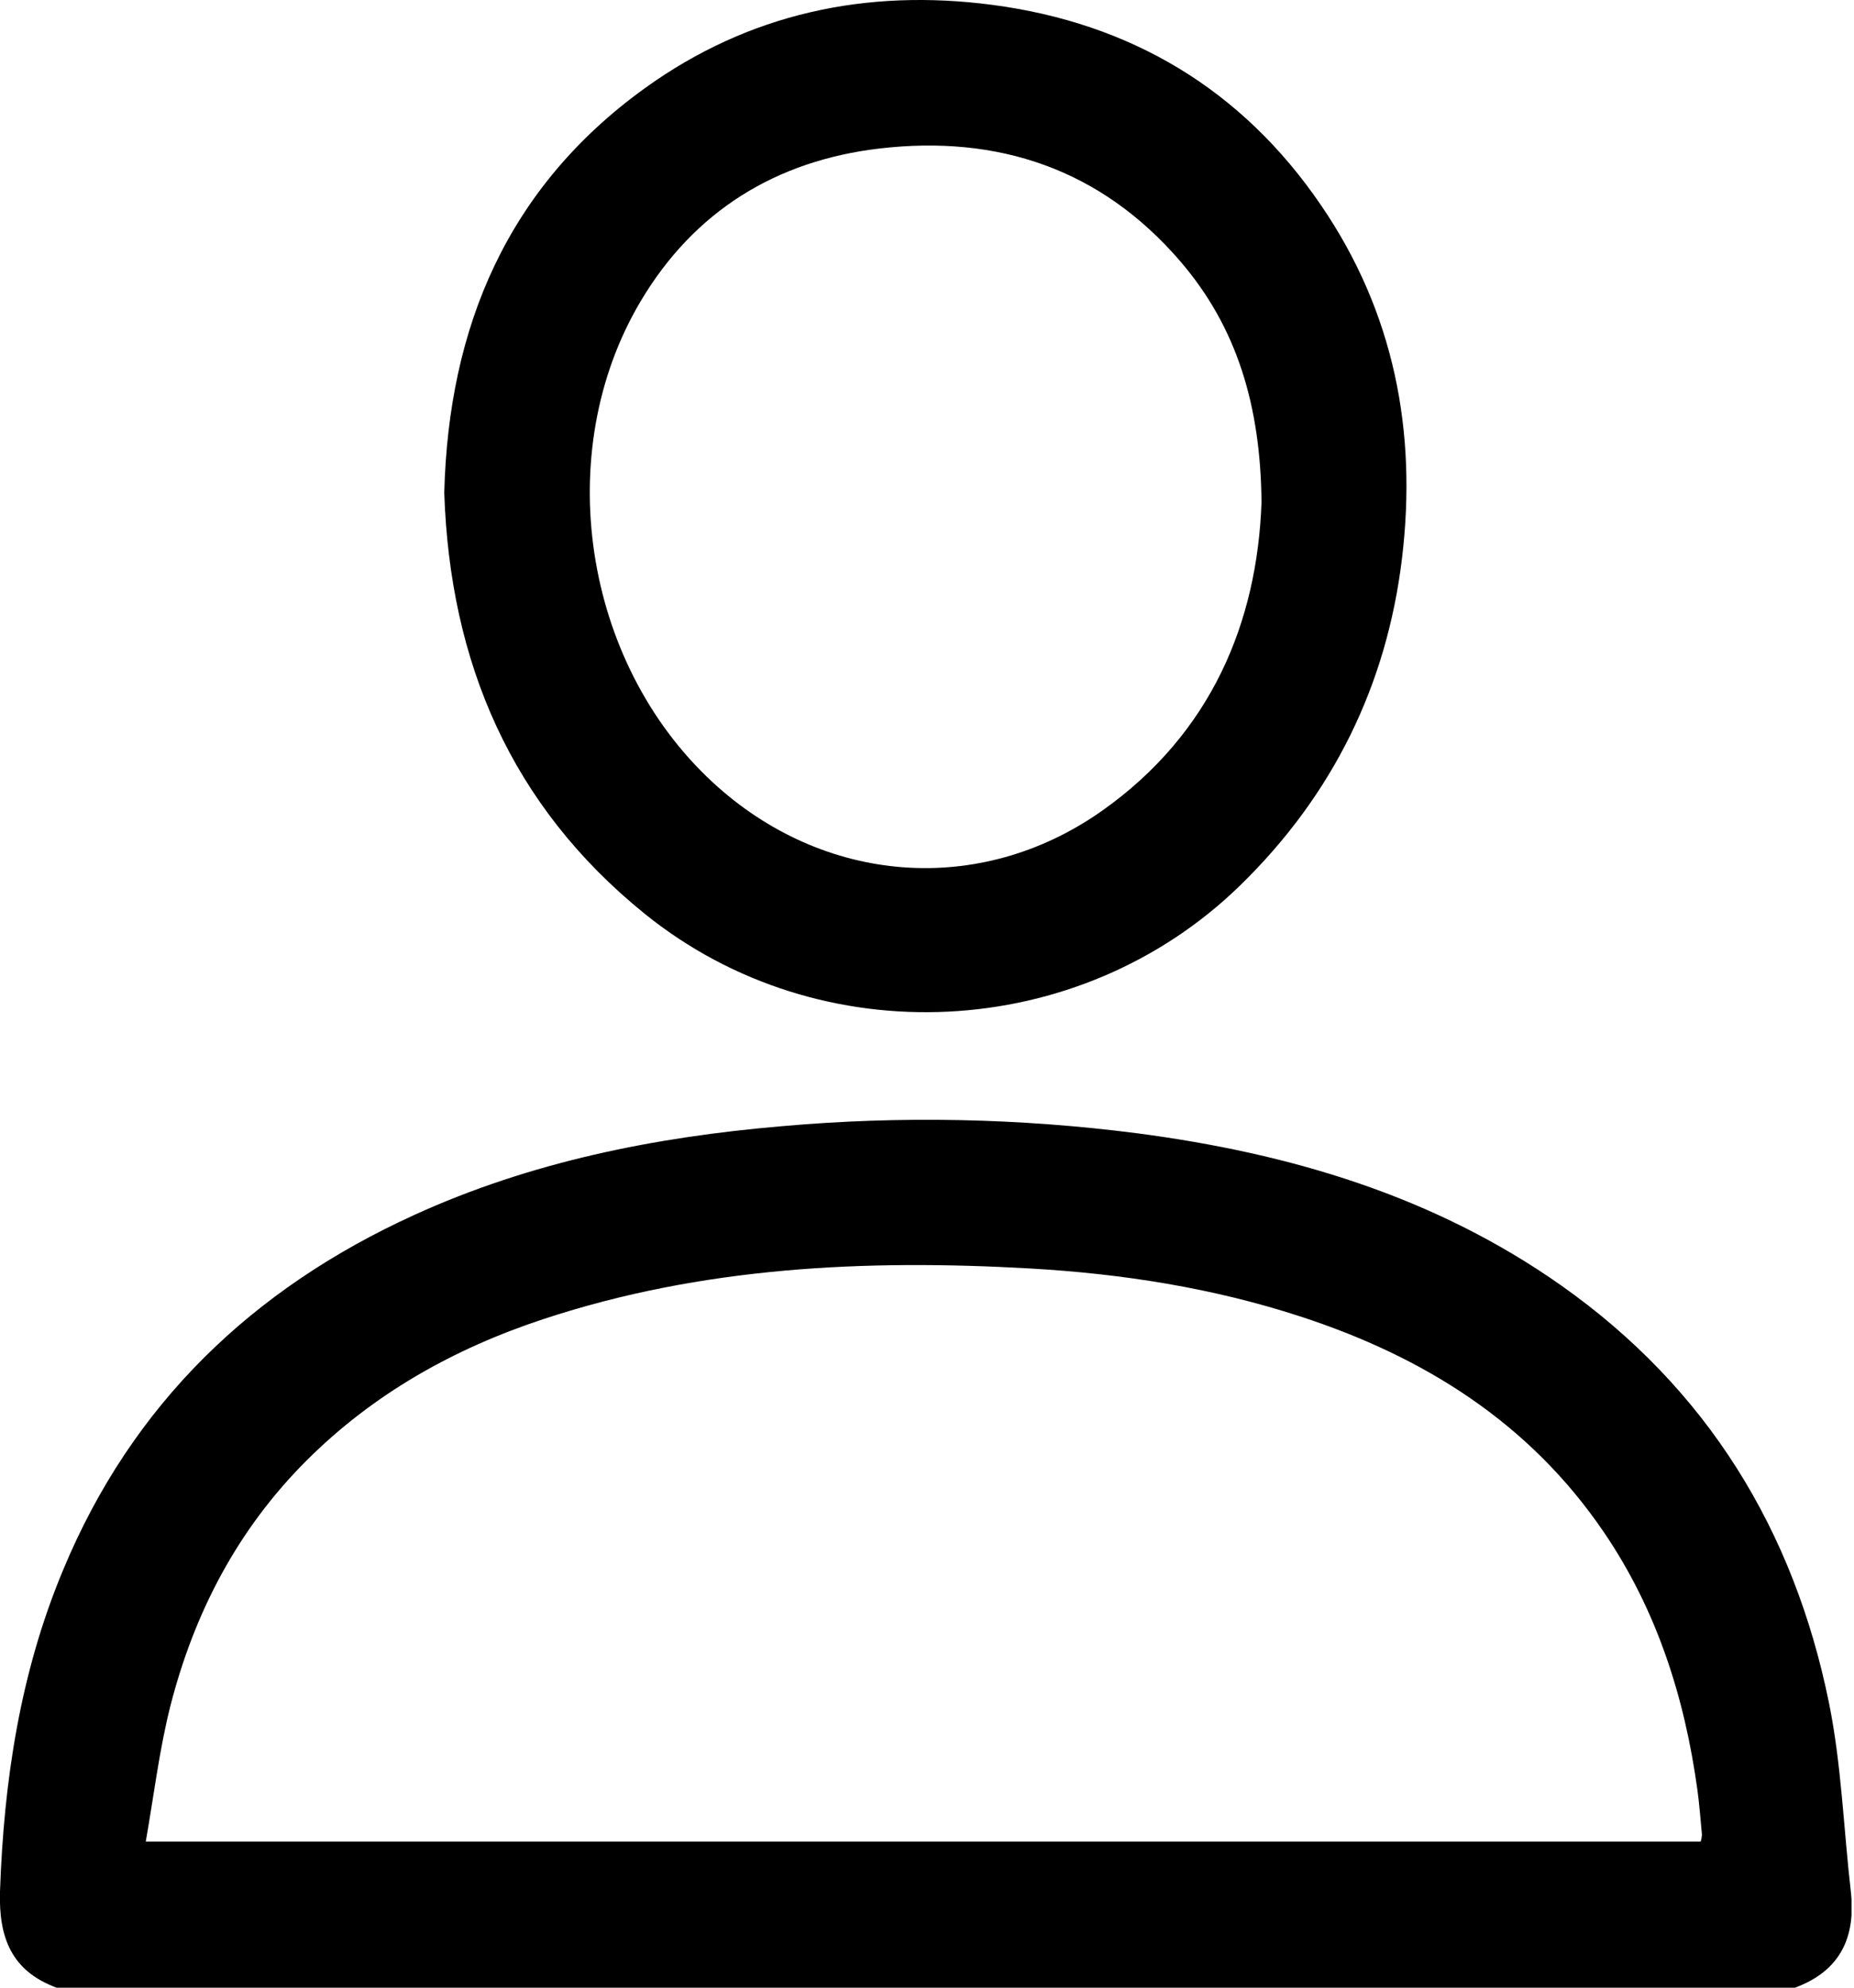 <svg width="56" height="60" viewBox="0 0 56 60" fill="current" xmlns="http://www.w3.org/2000/svg">
<g clip-path="url(#clip0_569_211)">
<path d="M1.709 60C0.345 59.498 -0.042 58.485 0 57.095C0.116 53.75 0.609 50.49 1.908 47.387C3.991 42.381 7.622 38.901 12.516 36.673C16.038 35.069 19.775 34.324 23.607 33.996C27.189 33.678 30.795 33.751 34.362 34.211C38.962 34.816 43.328 36.102 47.172 38.814C51.566 41.917 54.185 46.19 55.245 51.407C55.623 53.272 55.685 55.199 55.904 57.096C56.061 58.482 55.581 59.498 54.217 60H1.709ZM4.403 55.589H51.371C51.391 55.521 51.403 55.451 51.407 55.381C51.365 54.94 51.332 54.487 51.272 54.042C50.887 51.243 50.047 48.603 48.445 46.251C46.199 42.947 43.005 40.95 39.27 39.737C36.62 38.873 33.889 38.449 31.113 38.29C26.132 38.008 21.202 38.239 16.417 39.817C13.715 40.708 11.28 42.067 9.25 44.097C7.18 46.166 5.874 48.667 5.152 51.474C4.813 52.805 4.651 54.18 4.403 55.589Z" fill="black"/>
<path d="M13.419 14.877C13.546 9.861 15.328 5.656 19.475 2.664C22.612 0.402 26.17 -0.352 29.973 0.147C34.156 0.697 37.517 2.698 39.904 6.199C42.105 9.417 42.81 13.024 42.347 16.856C41.885 20.688 40.257 23.998 37.464 26.722C32.597 31.47 24.777 31.859 19.483 27.591C15.433 24.321 13.59 19.995 13.419 14.877ZM38.104 15.159C38.076 12.247 37.363 9.875 35.645 7.881C33.249 5.101 30.146 4.064 26.563 4.483C23.437 4.851 20.961 6.375 19.343 9.106C16.641 13.665 17.617 19.998 21.52 23.608C24.862 26.7 29.593 27.087 33.299 24.466C36.589 22.137 37.976 18.787 38.104 15.159Z" fill="black"/>
</g>
<defs>
<clipPath id="clip0_569_211">
<rect width="55.925" height="60" fill="white"/>
</clipPath>
</defs>
</svg>
